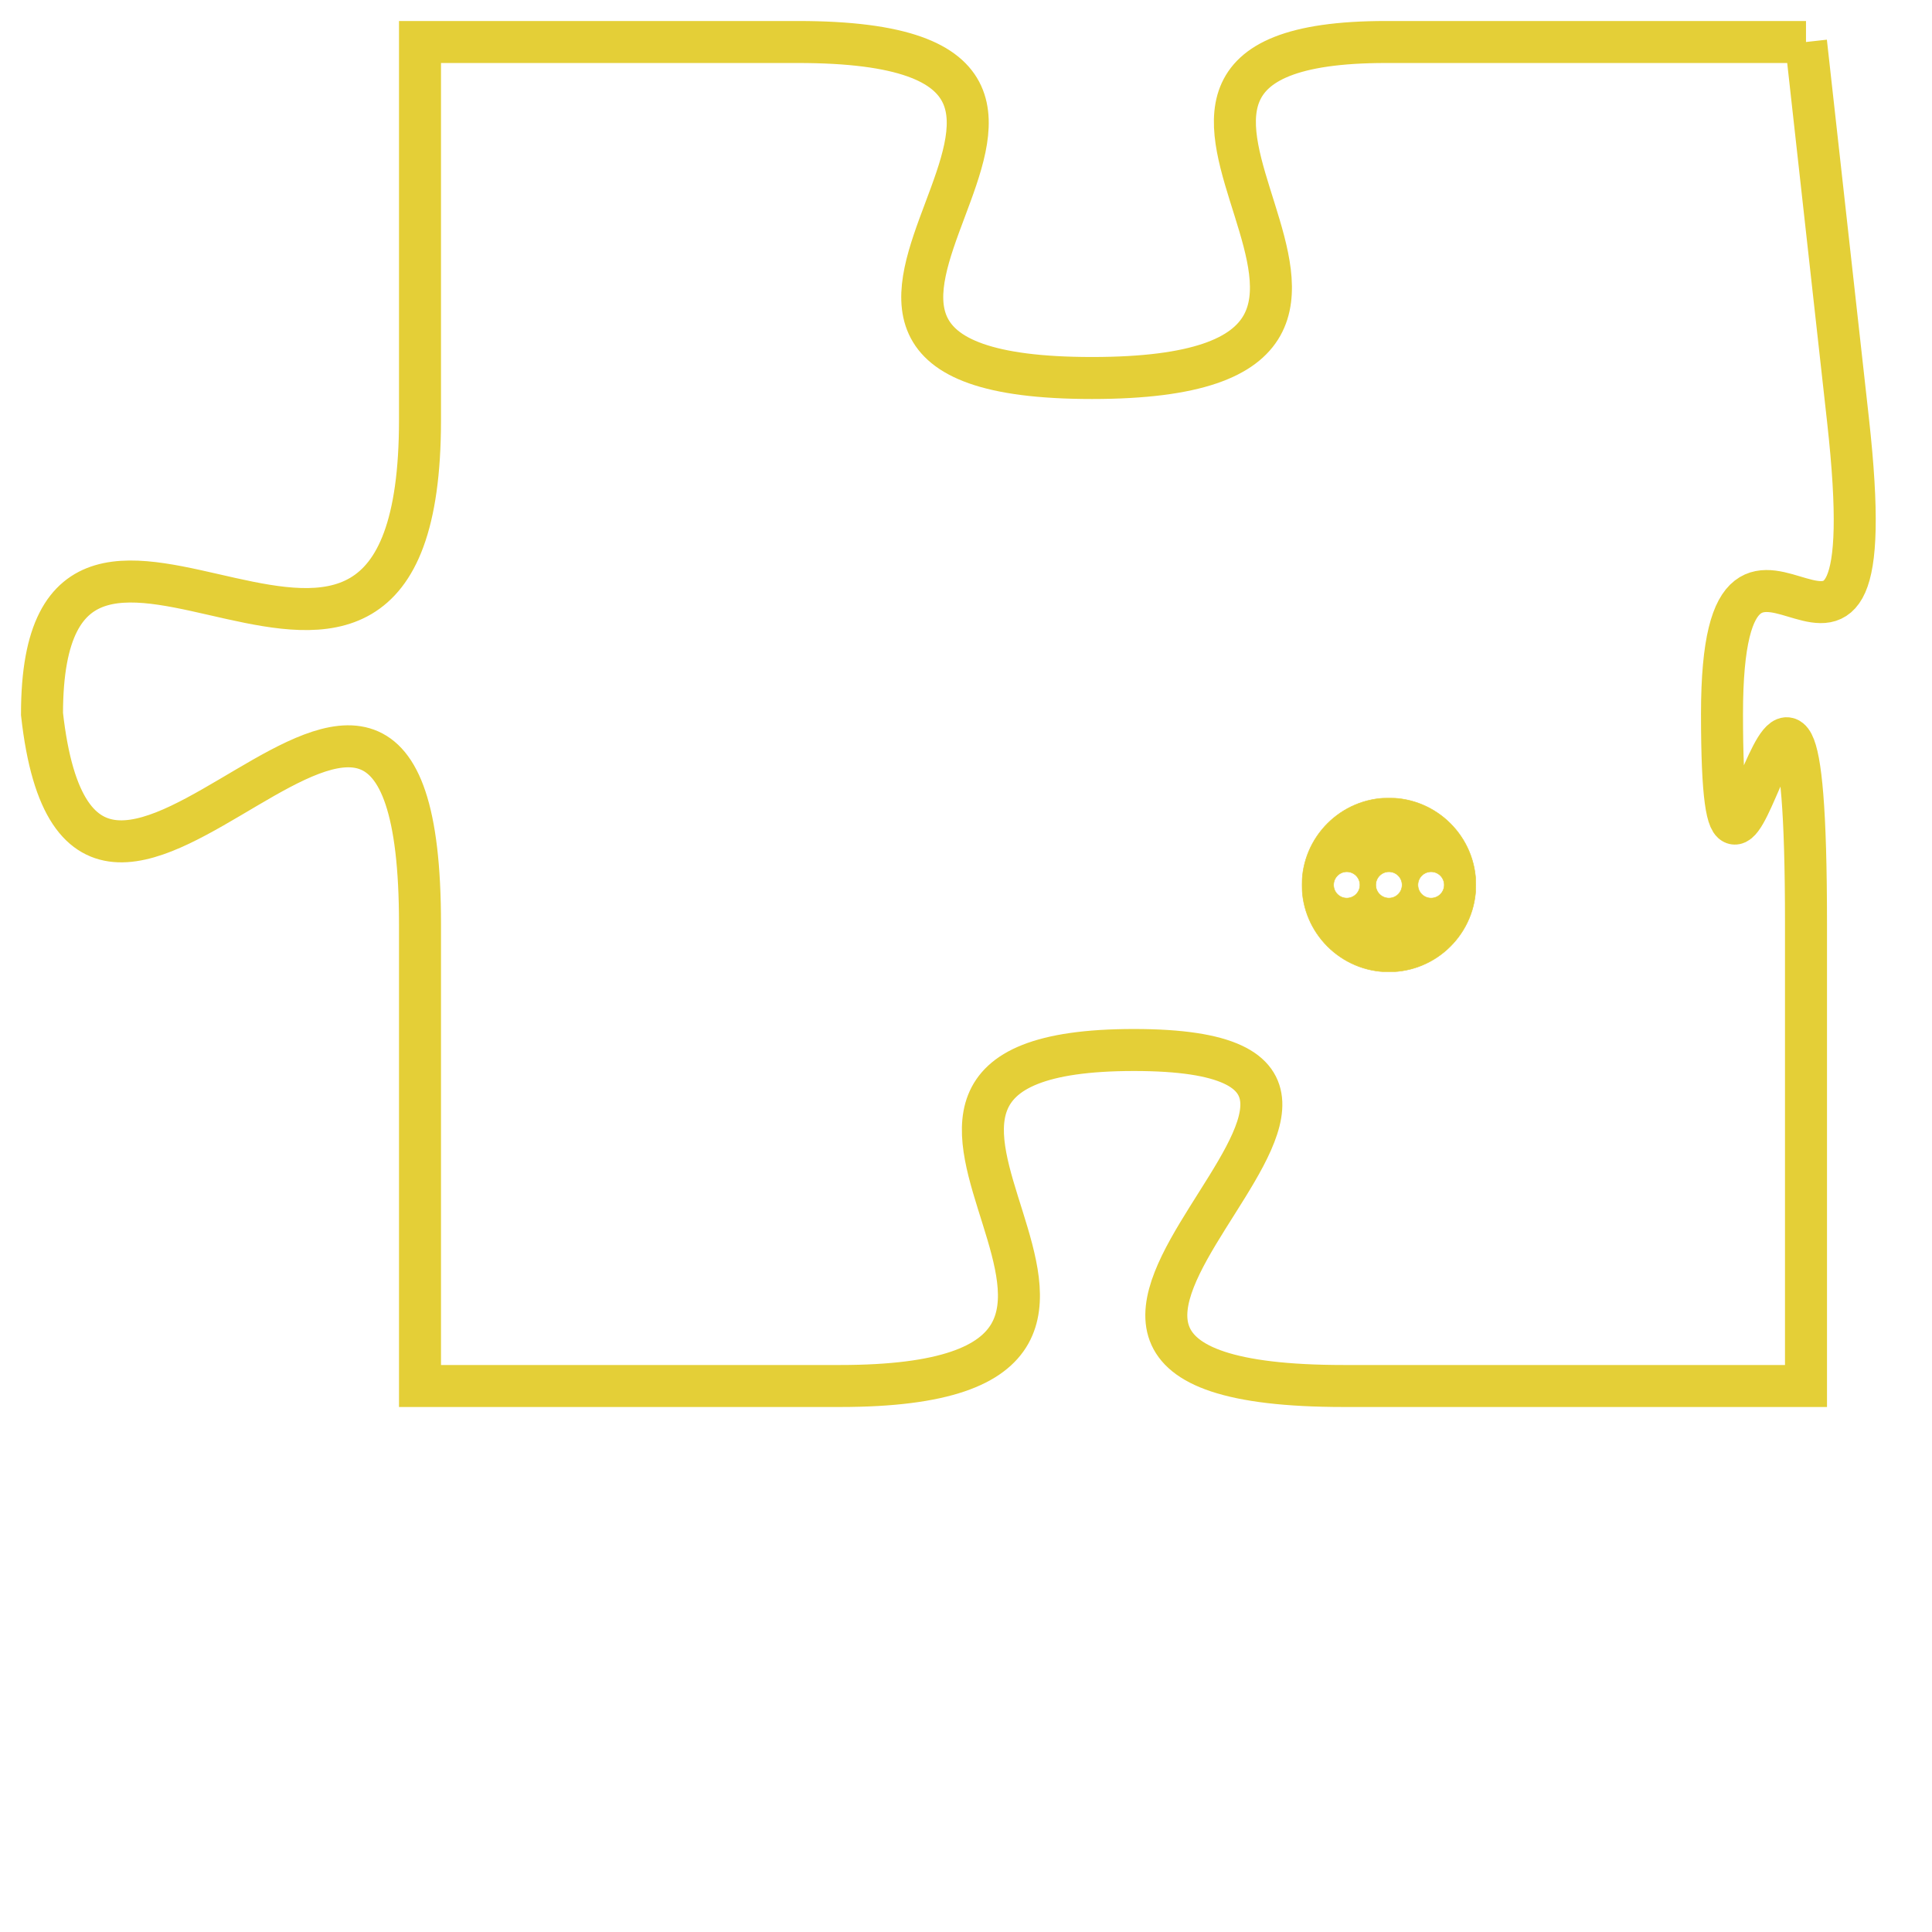 <svg version="1.1" xmlns="http://www.w3.org/2000/svg" xmlns:xlink="http://www.w3.org/1999/xlink" fill="transparent" x="0" y="0" width="350" height="350" preserveAspectRatio="xMinYMin slice"><style type="text/css">.links{fill:transparent;stroke: #E4CF37;}.links:hover{fill:#63D272; opacity:0.4;}</style><defs><g id="allt"><path id="t8126" d="M2211,1984 L2201,1984 C2192,1984 2204,1992 2194,1992 C2184,1992 2197,1984 2187,1984 L2178,1984 2178,1984 L2178,1993 C2178,2003 2169,1992 2169,2000 C2170,2009 2178,1994 2178,2005 L2178,2016 2178,2016 L2188,2016 C2198,2016 2186,2008 2195,2008 C2204,2008 2189,2016 2200,2016 L2211,2016 2211,2016 L2211,2005 C2211,1994 2209,2008 2209,2000 C2209,1993 2213,2002 2212,1993 L2211,1984"/></g><clipPath id="c" clipRule="evenodd" fill="transparent"><use href="#t8126"/></clipPath></defs><svg viewBox="2168 1983 46 34" preserveAspectRatio="xMinYMin meet"><svg width="4380" height="2430"><g><image crossorigin="anonymous" x="0" y="0" href="https://nftpuzzle.license-token.com/assets/completepuzzle.svg" width="100%" height="100%" /><g class="links"><use href="#t8126"/></g></g></svg><svg x="2199" y="2002" height="9%" width="9%" viewBox="0 0 330 330"><g><a xlink:href="https://nftpuzzle.license-token.com/" class="links"><title>See the most innovative NFT based token software licensing project</title><path fill="#E4CF37" id="more" d="M165,0C74.019,0,0,74.019,0,165s74.019,165,165,165s165-74.019,165-165S255.981,0,165,0z M85,190 c-13.785,0-25-11.215-25-25s11.215-25,25-25s25,11.215,25,25S98.785,190,85,190z M165,190c-13.785,0-25-11.215-25-25 s11.215-25,25-25s25,11.215,25,25S178.785,190,165,190z M245,190c-13.785,0-25-11.215-25-25s11.215-25,25-25 c13.785,0,25,11.215,25,25S258.785,190,245,190z"></path></a></g></svg></svg></svg>